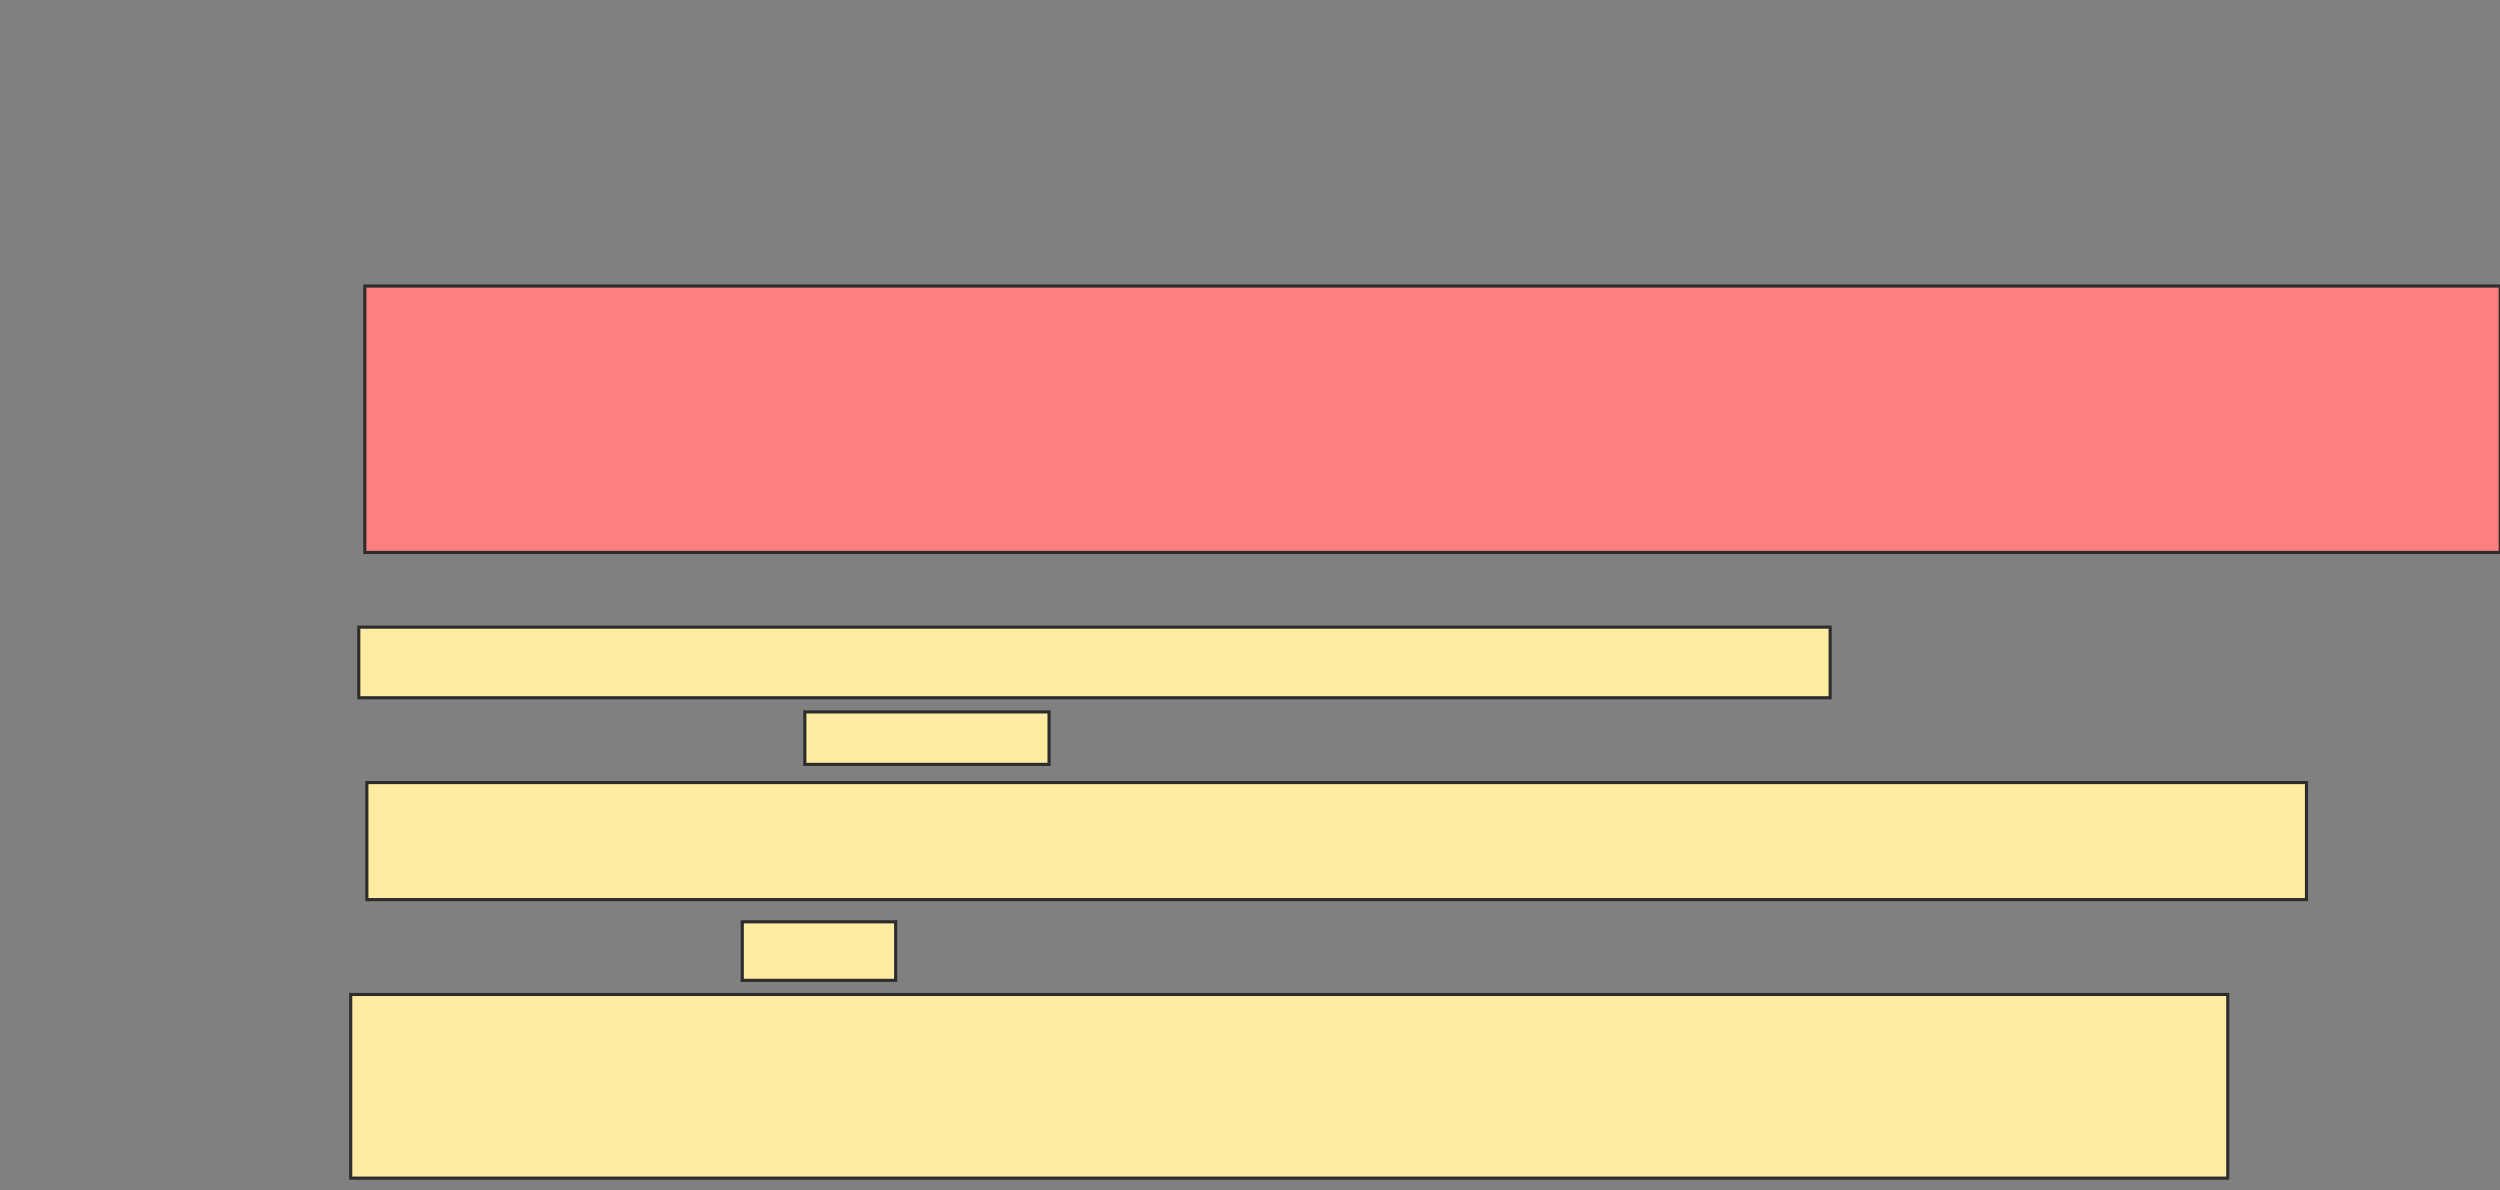 <svg xmlns="http://www.w3.org/2000/svg" width="794" height="378">
 <rect width="100%" height="100%" fill="#808080" stroke="none"/>
 <!-- Created with Image Occlusion Enhanced -->
 <g>
  <title>Labels</title>
 </g>
 <g>
  <title>Masks</title>
  <rect id="f7a258d6be394f0fbaadf6248867d3d3-ao-1" height="84.615" width="678.205" y="90.846" x="115.872" stroke="#2D2D2D" fill="#FF7E7E" class="qshape"/>
  <rect id="f7a258d6be394f0fbaadf6248867d3d3-ao-2" height="22.436" width="467.308" y="199.179" x="113.949" stroke="#2D2D2D" fill="#FFEBA2"/>
  <g id="f7a258d6be394f0fbaadf6248867d3d3-ao-3">
   <rect height="16.667" width="77.564" y="226.103" x="255.615" stroke="#2D2D2D" fill="#FFEBA2"/>
   <rect height="37.179" width="616.026" y="248.538" x="116.513" stroke="#2D2D2D" fill="#FFEBA2"/>
  </g>
  <g id="f7a258d6be394f0fbaadf6248867d3d3-ao-4">
   <rect height="18.59" width="48.718" y="292.769" x="235.744" stroke="#2D2D2D" fill="#FFEBA2"/>
   <rect height="58.333" width="596.154" y="315.846" x="111.385" stroke="#2D2D2D" fill="#FFEBA2"/>
  </g>
 </g>
</svg>
